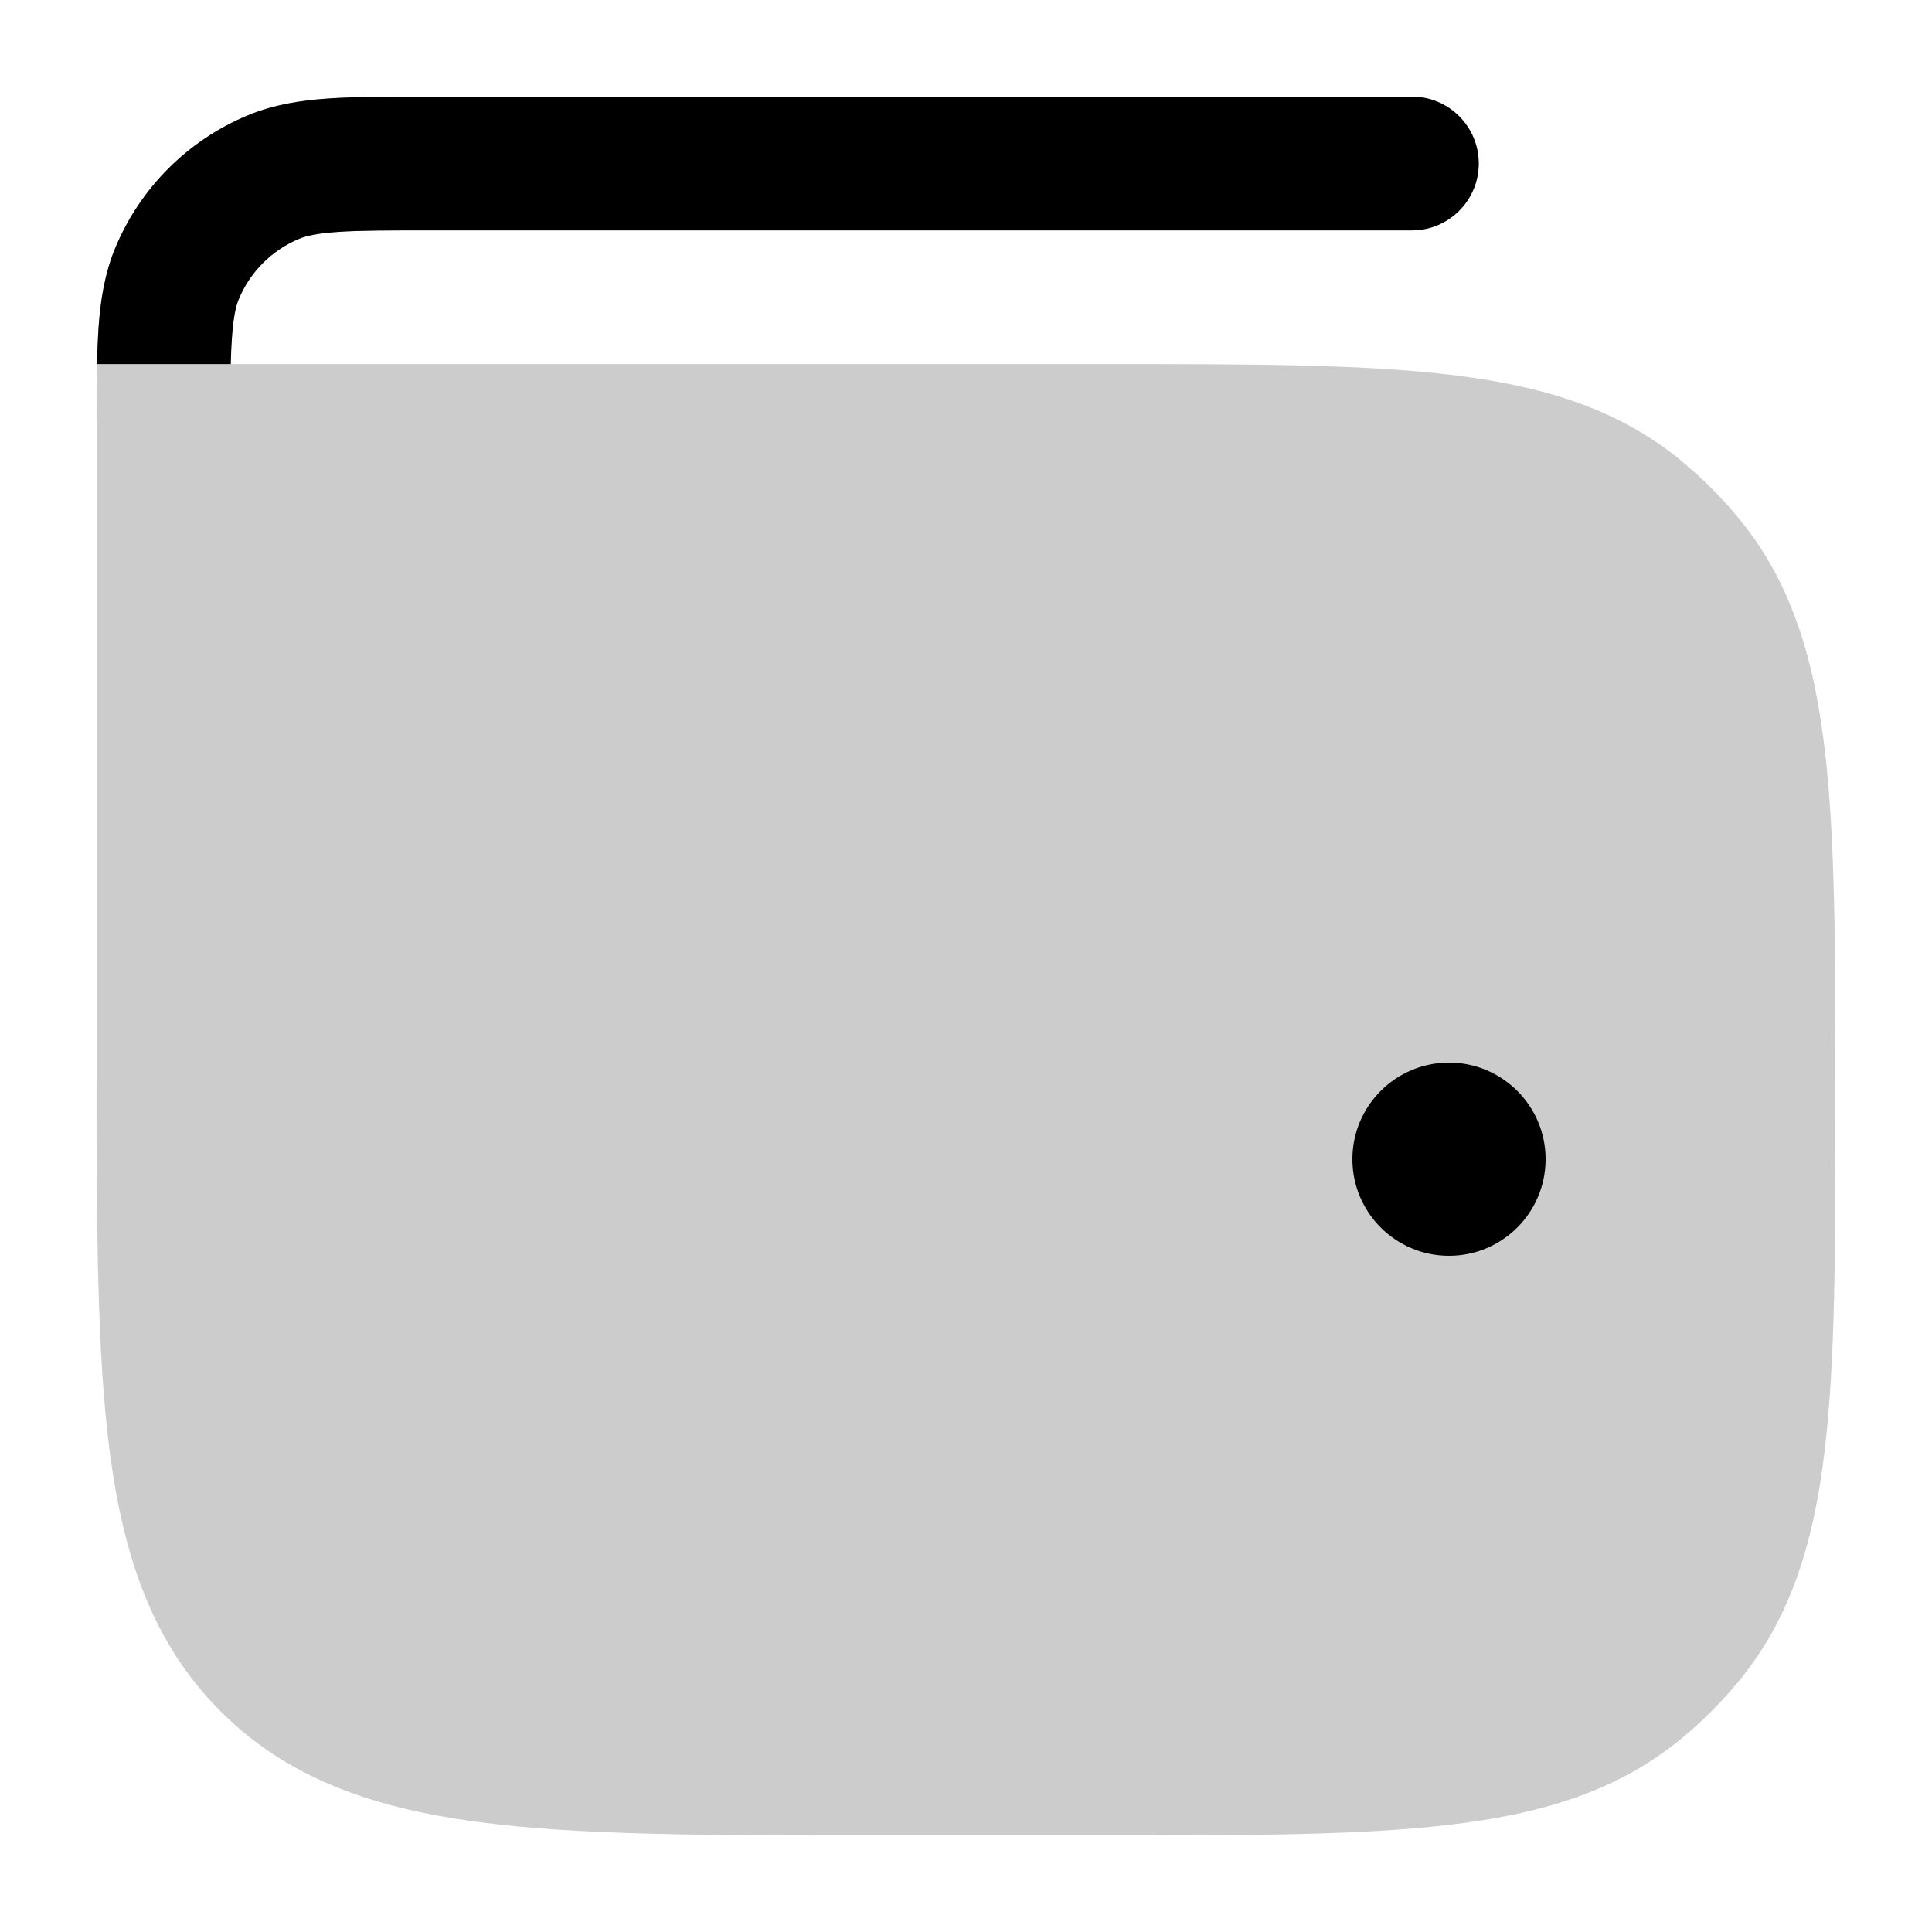 <svg
  xmlns="http://www.w3.org/2000/svg"
  width="20"
  height="20"
  viewBox="0 0 20 20"
  fill="none"
>
  <path
    d="M14.615 1H4.438C4.028 1 3.685 1 3.404 1.019C3.112 1.039 2.835 1.082 2.567 1.193C1.945 1.451 1.451 1.945 1.193 2.567C1.082 2.835 1.039 3.112 1.019 3.404C1 3.685 1 4.028 1 4.438V10.975C1 12.671 1 14.015 1.141 15.067C1.287 16.149 1.593 17.025 2.284 17.716C2.975 18.407 3.851 18.713 4.933 18.859C5.985 19 7.328 19 9.025 19H11.43C12.909 19 14.081 19 15.008 18.89C15.959 18.778 16.742 18.542 17.397 18.005C17.619 17.823 17.823 17.619 18.005 17.397C18.542 16.742 18.778 15.959 18.89 15.008C19 14.081 19 12.909 19 11.43V11.339C19 9.86 19 8.689 18.89 7.762C18.778 6.81 18.542 6.027 18.005 5.372C17.823 5.15 17.619 4.947 17.397 4.764C16.742 4.227 15.959 3.991 15.008 3.879C14.081 3.769 12.909 3.769 11.43 3.769L2.389 3.769C2.391 3.668 2.395 3.579 2.401 3.499C2.416 3.276 2.443 3.168 2.472 3.097C2.59 2.814 2.814 2.59 3.097 2.472C3.168 2.443 3.276 2.416 3.499 2.401C3.727 2.385 4.022 2.385 4.462 2.385H14.615C14.998 2.385 15.308 2.075 15.308 1.692C15.308 1.31 14.998 1 14.615 1Z"
    fill="currentColor"
    fill-opacity="0.2"
  />
  <path
    d="M14.615 1C14.998 1 15.308 1.31 15.308 1.692C15.308 2.075 14.998 2.385 14.615 2.385H4.462C4.022 2.385 3.727 2.385 3.498 2.401C3.276 2.416 3.168 2.443 3.097 2.472C2.814 2.59 2.59 2.814 2.472 3.097C2.443 3.168 2.416 3.276 2.401 3.499C2.395 3.579 2.391 3.668 2.389 3.769H1.004C1.007 3.638 1.012 3.516 1.019 3.404C1.039 3.112 1.082 2.835 1.193 2.567C1.451 1.945 1.945 1.451 2.567 1.193C2.835 1.082 3.112 1.039 3.404 1.019C3.685 1 4.028 1 4.438 1H14.615Z"
    fill="currentColor"
  />
  <path
    d="M16 12C16 12.552 15.552 13 15 13C14.448 13 14 12.552 14 12C14 11.448 14.448 11 15 11C15.552 11 16 11.448 16 12Z"
    fill="currentColor"
  />
</svg>

